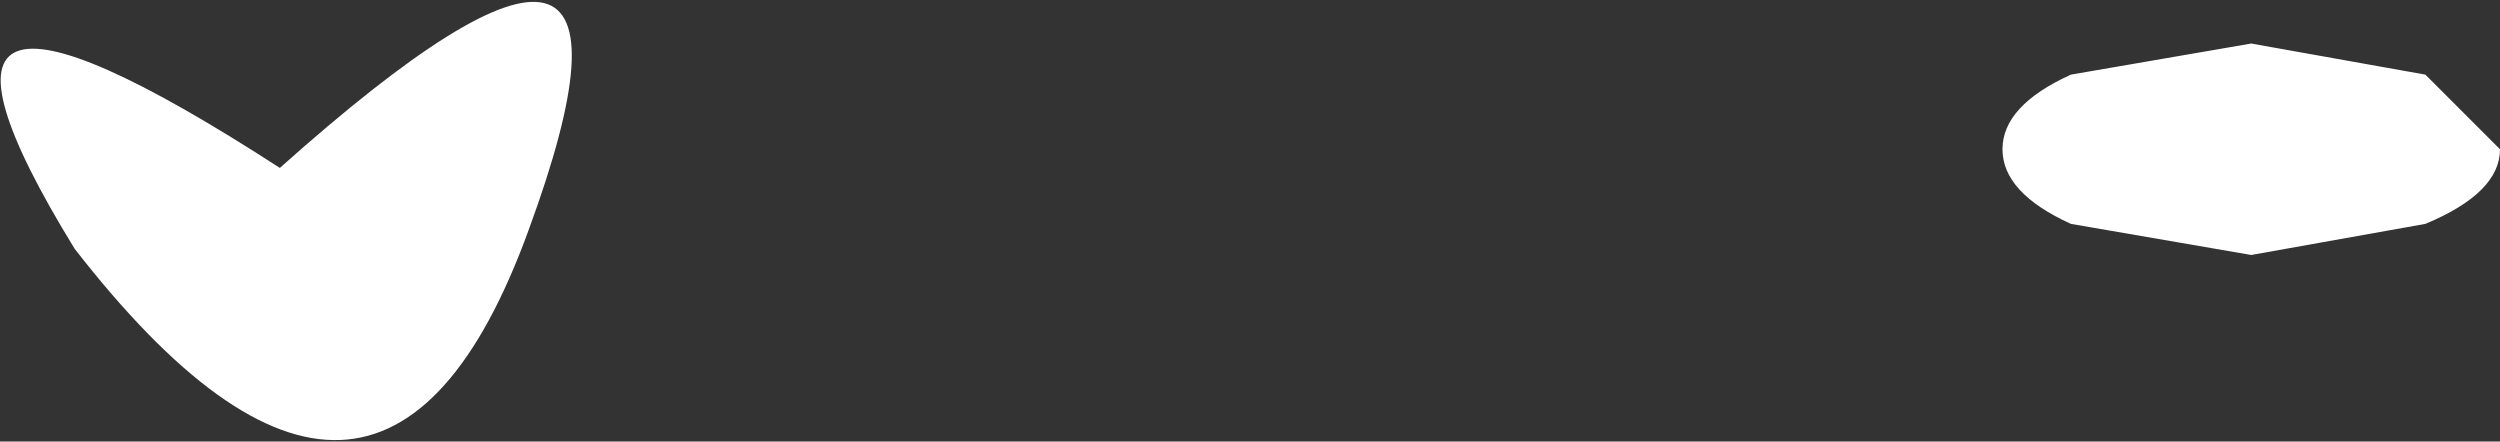 <?xml version="1.0" encoding="UTF-8" standalone="no"?>
<svg xmlns:xlink="http://www.w3.org/1999/xlink" height="3.55px" width="20.1px" xmlns="http://www.w3.org/2000/svg">
  <rect width="100%" height="100%" fill="#333333" stroke="none"/>
  <g transform="matrix(1.0, 0.0, 0.0, 1.0, 10.05, 1.75)">
    <path d="M10.05 -0.55 Q10.05 -0.2 9.45 0.05 L8.05 0.3 6.6 0.05 Q6.05 -0.2 6.05 -0.55 6.05 -0.9 6.6 -1.15 L8.05 -1.4 9.45 -1.15 10.05 -0.55 M-9.45 0.25 Q-11.2 -2.6 -7.8 -0.4 -4.55 -3.3 -5.8 0.1 -7.0 3.4 -9.45 0.25" fill="#ffffff" fill-rule="evenodd" stroke="none"/>
  </g>
</svg>
